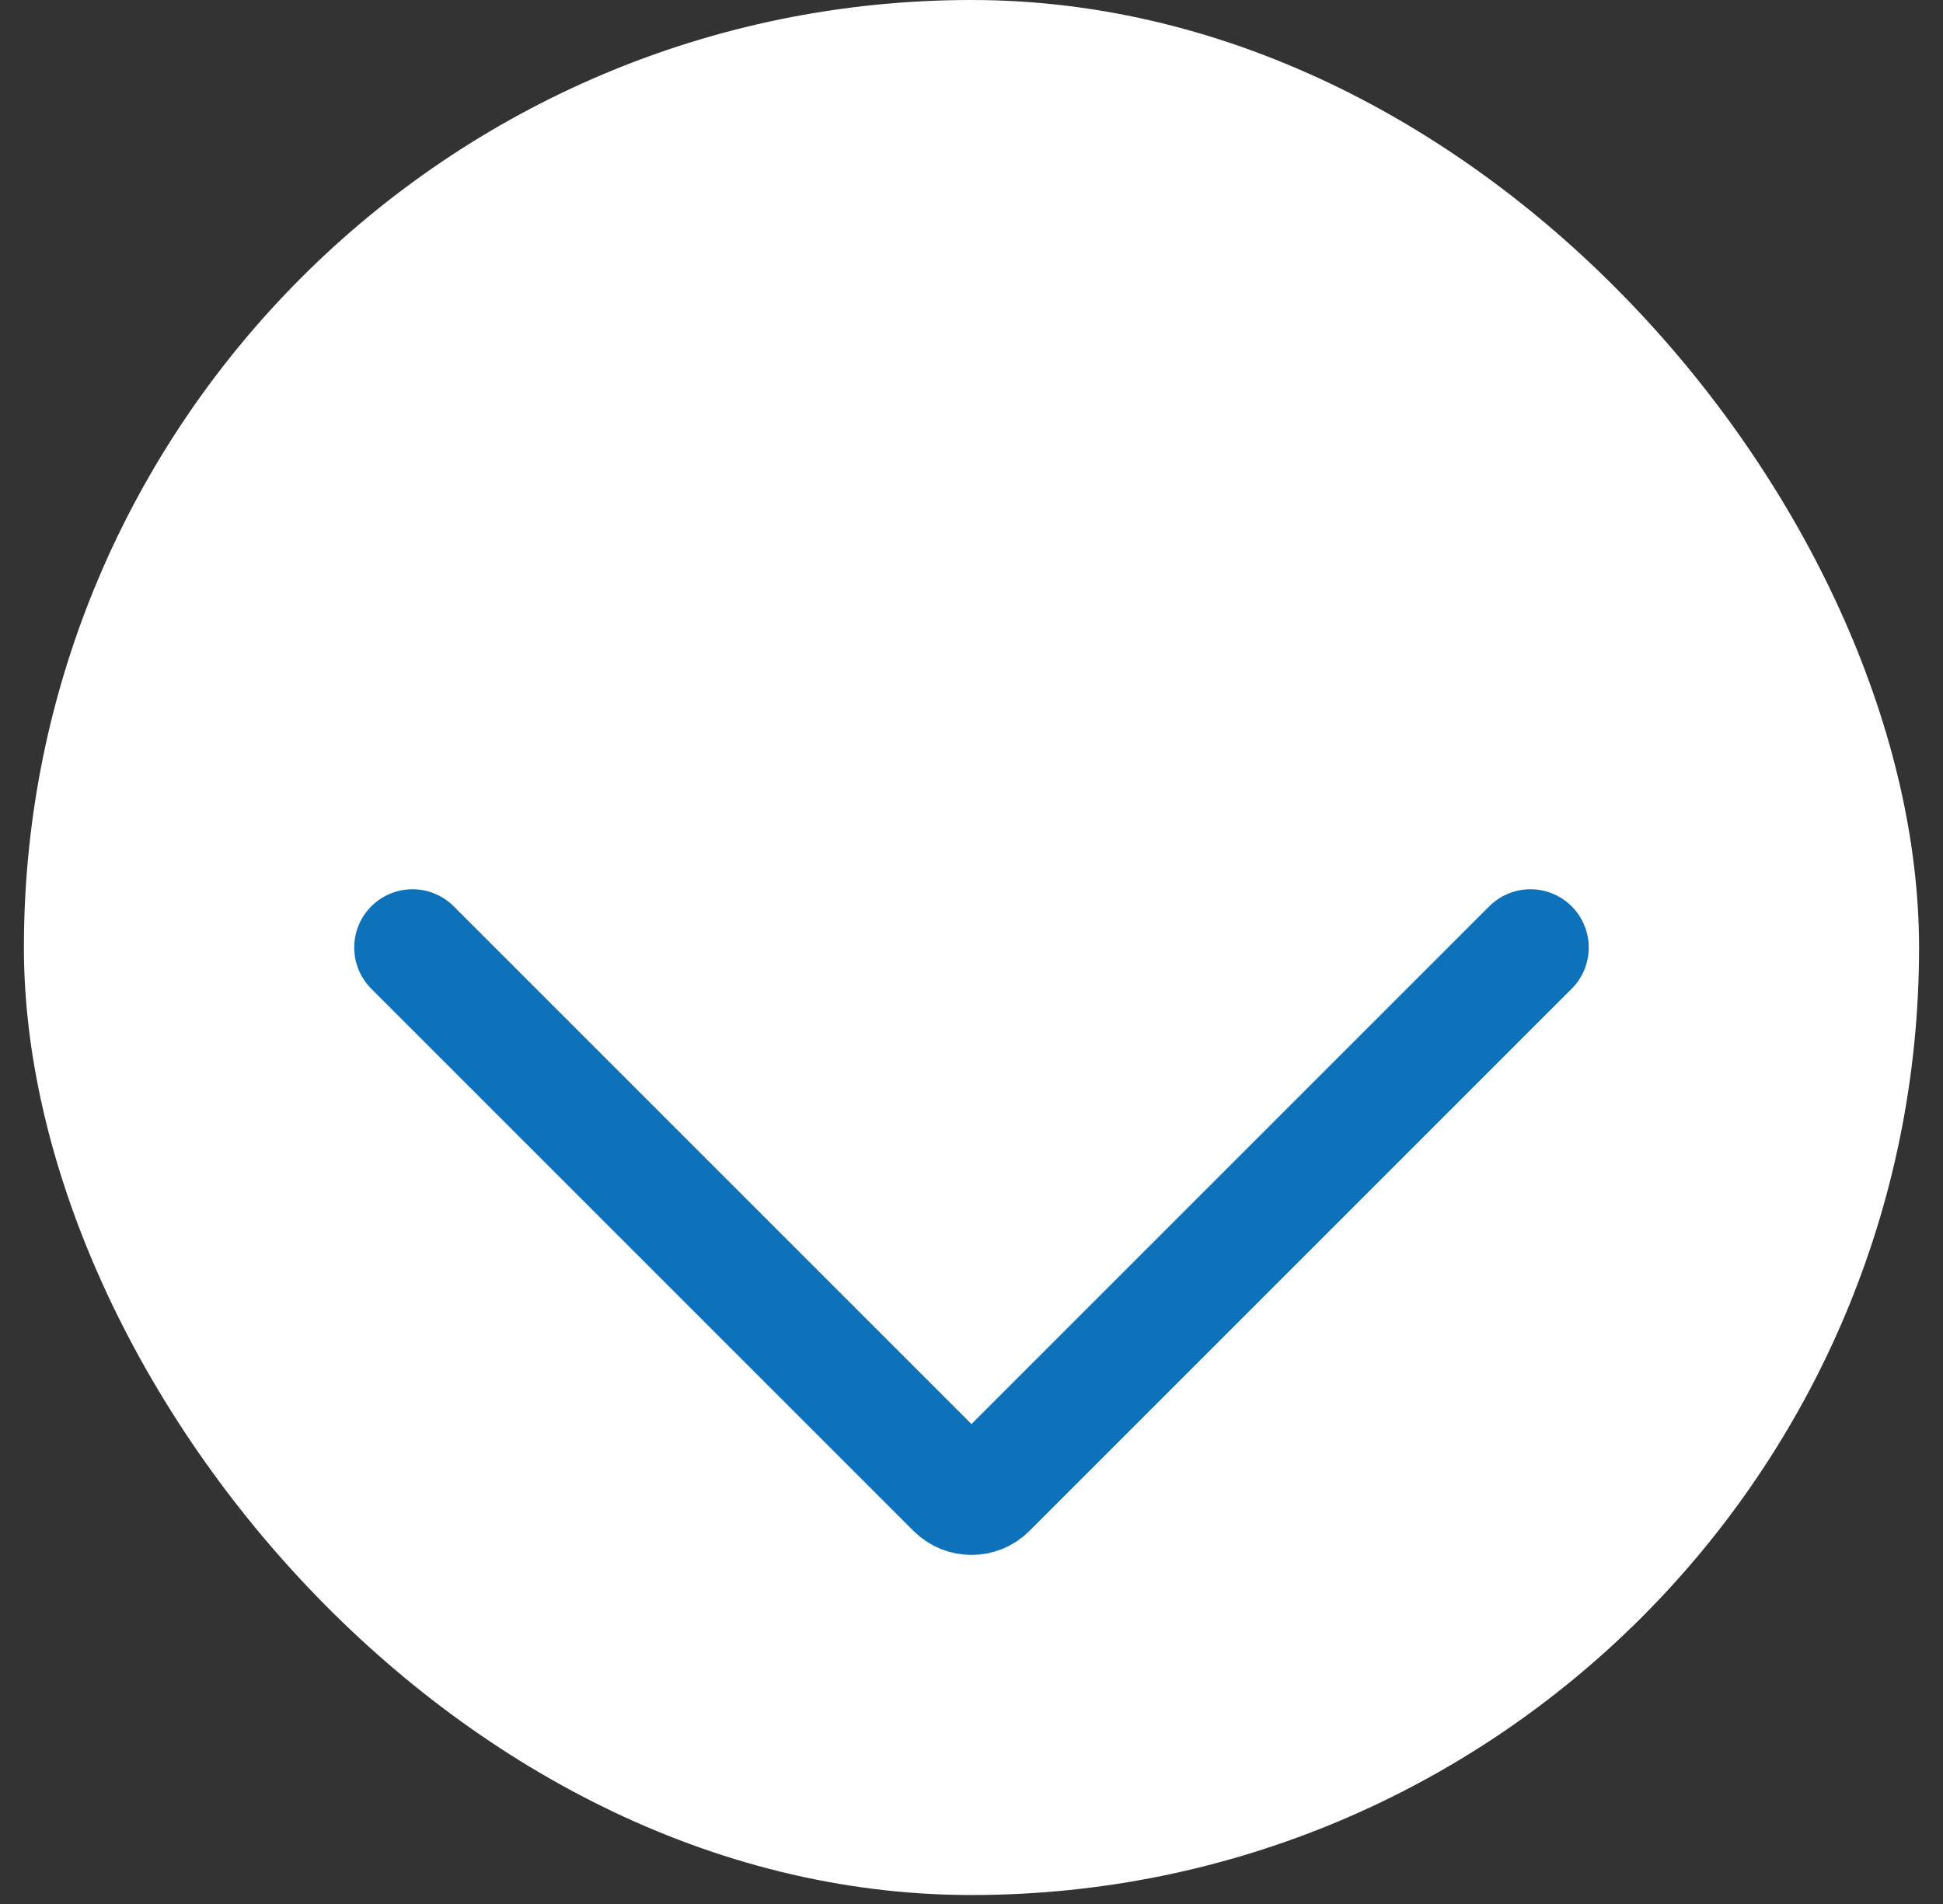 <svg width="50" height="49" viewBox="0 0 50 49" fill="none" xmlns="http://www.w3.org/2000/svg">
<rect x="0" y="0" width="50" height="49" fill="#333333" stroke="none"/>
<rect x="0.615" width="48.769" height="48.769" rx="24.385" fill="white"/>
<path d="M10.615 24.385L24.568 38.338C24.807 38.576 25.193 38.576 25.431 38.338L39.384 24.385" stroke="#0D72B9" stroke-width="3" stroke-linecap="round"/>
</svg>
